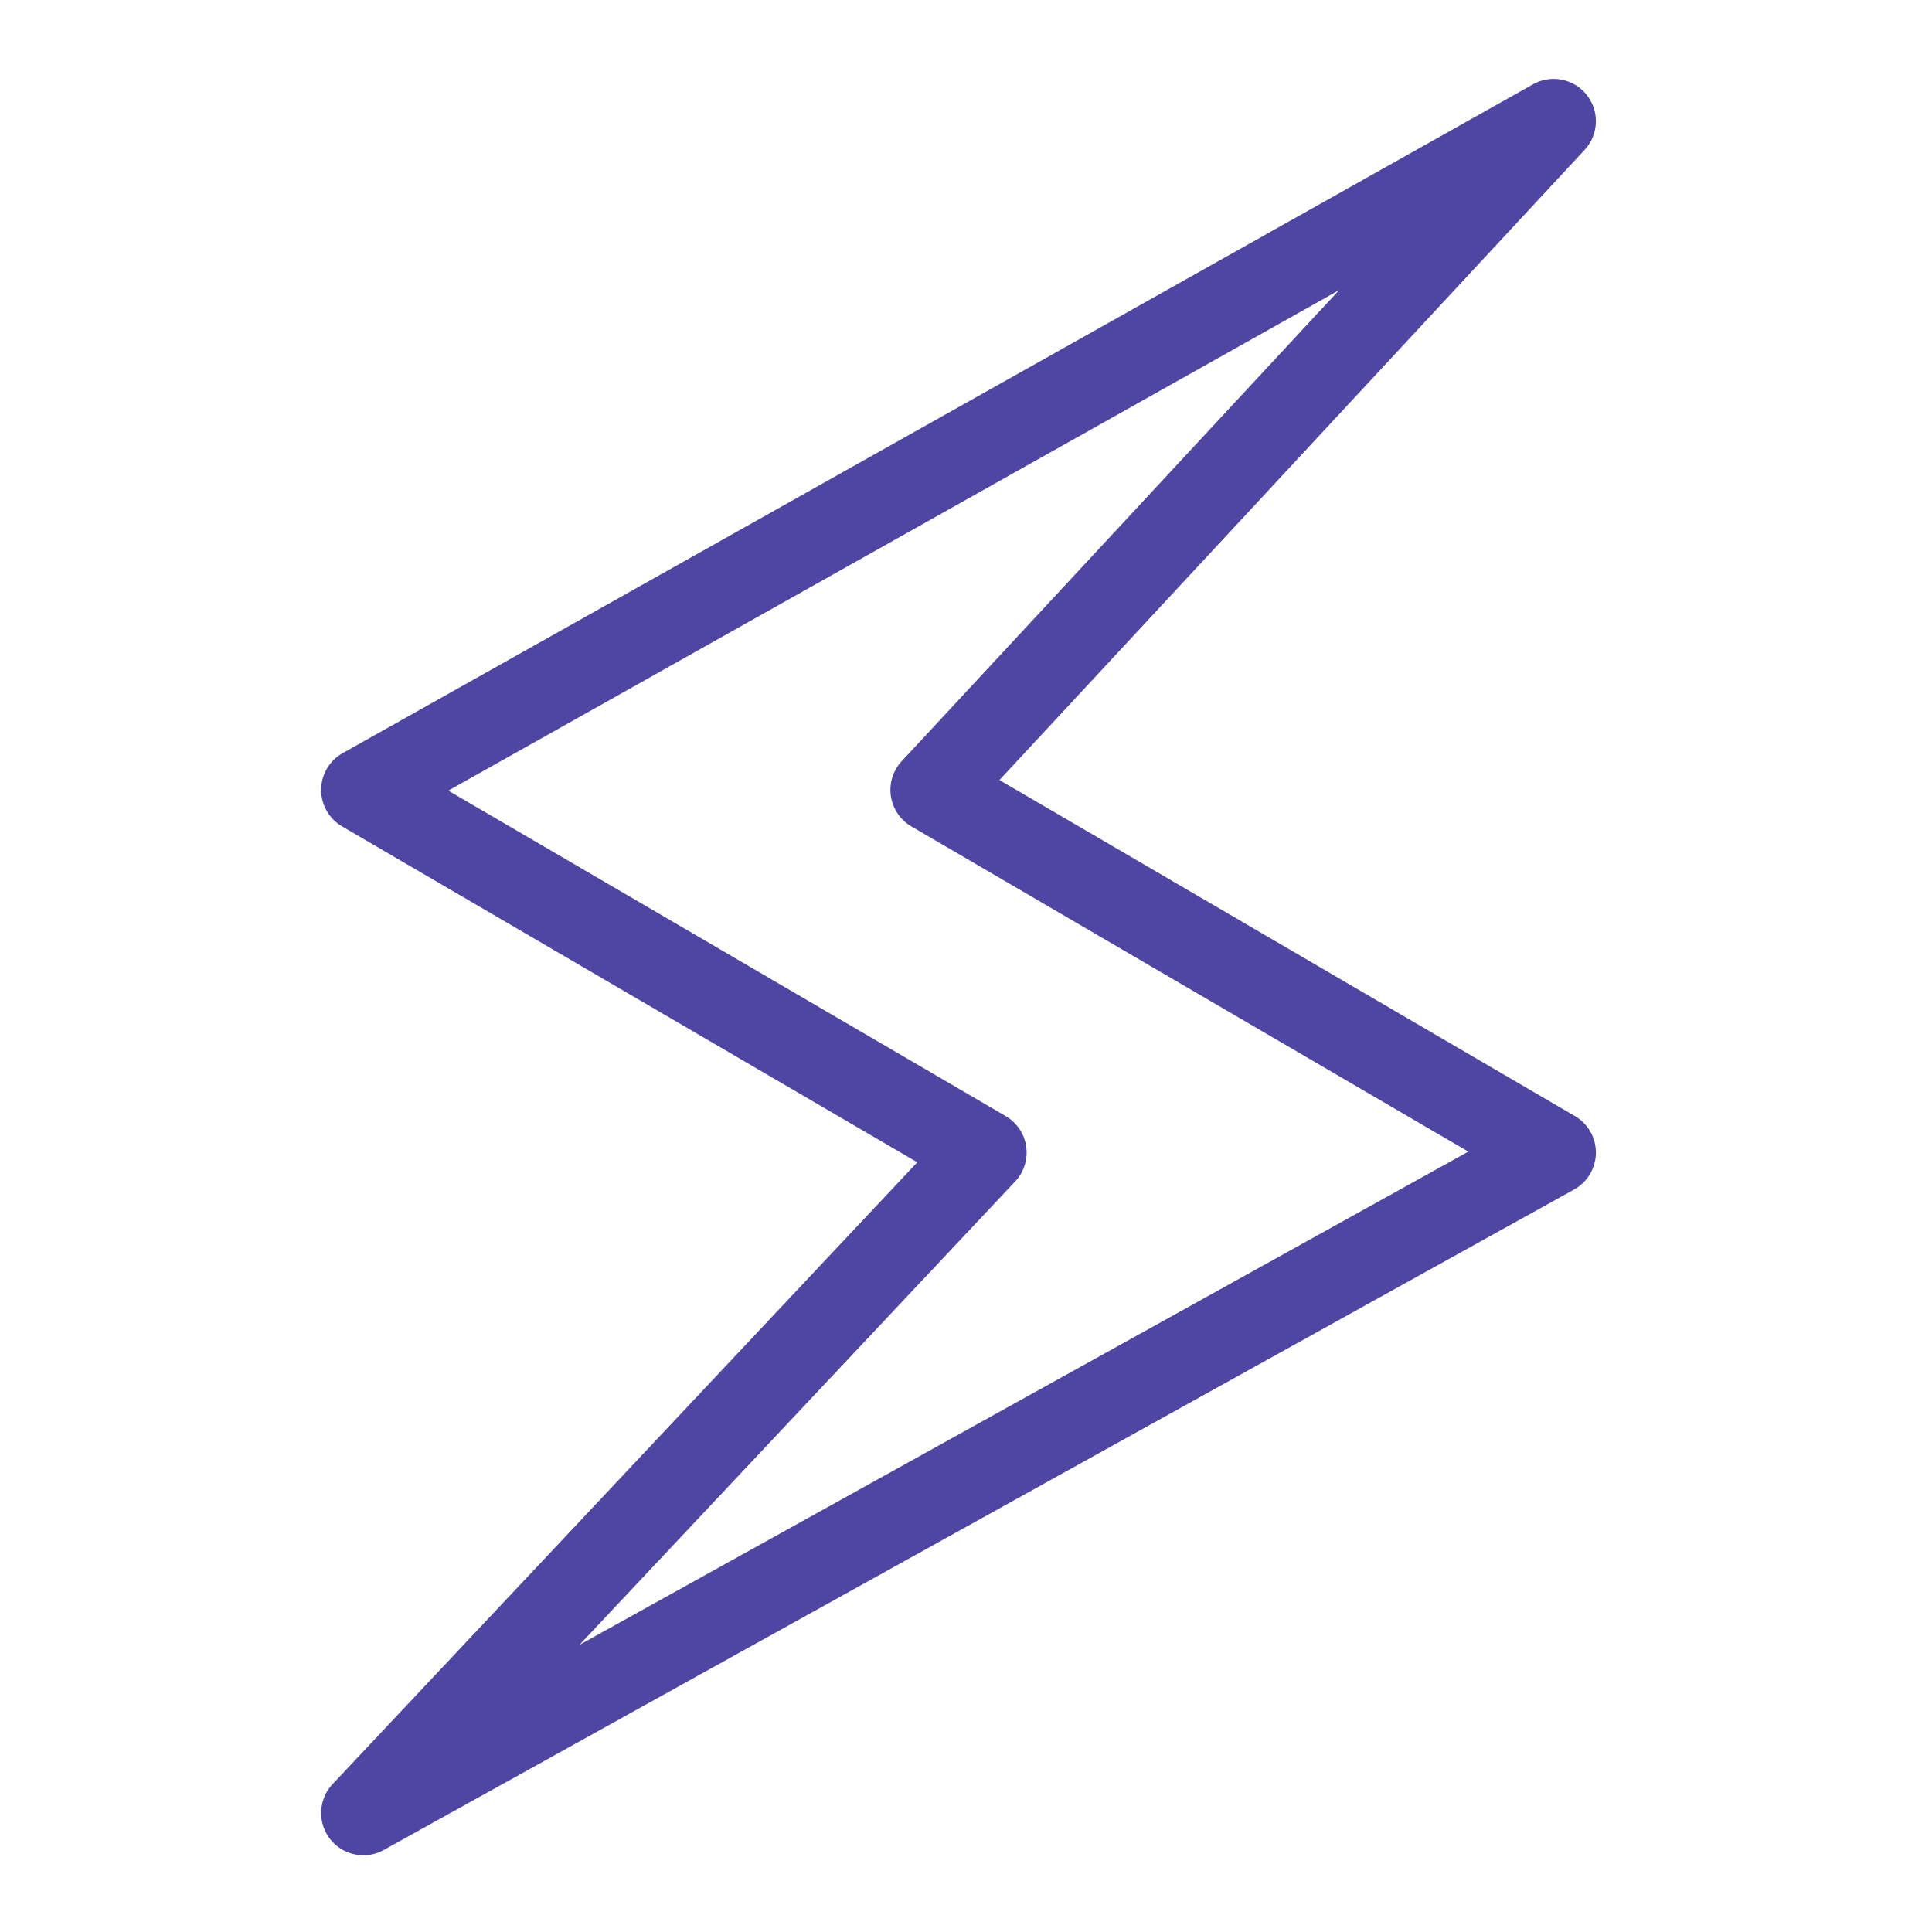 <svg viewBox="0 0 1024 1024"><!-- a purple lightning bolt --><path d="M192.61 983.323a22.382 22.382 0 0 1-16.317-37.711l309.898-329.582-304.879-178.023a22.378 22.378 0 0 1 0.323-38.833l630.877-354.473a22.382 22.382 0 0 1 27.362 34.738L529.727 413.443l305.029 178.112a22.382 22.382 0 0 1-0.425 38.894l-630.877 350.061a22.298 22.298 0 0 1-10.844 2.813z m45.006-564.266l295.416 172.498a22.372 22.372 0 0 1 5.019 34.654l-230.912 245.58 471.105-261.408-295.208-172.374a22.382 22.382 0 0 1-5.115-34.552l231.859-249.697-472.163 265.298z" fill="#4F46A3" /></svg>